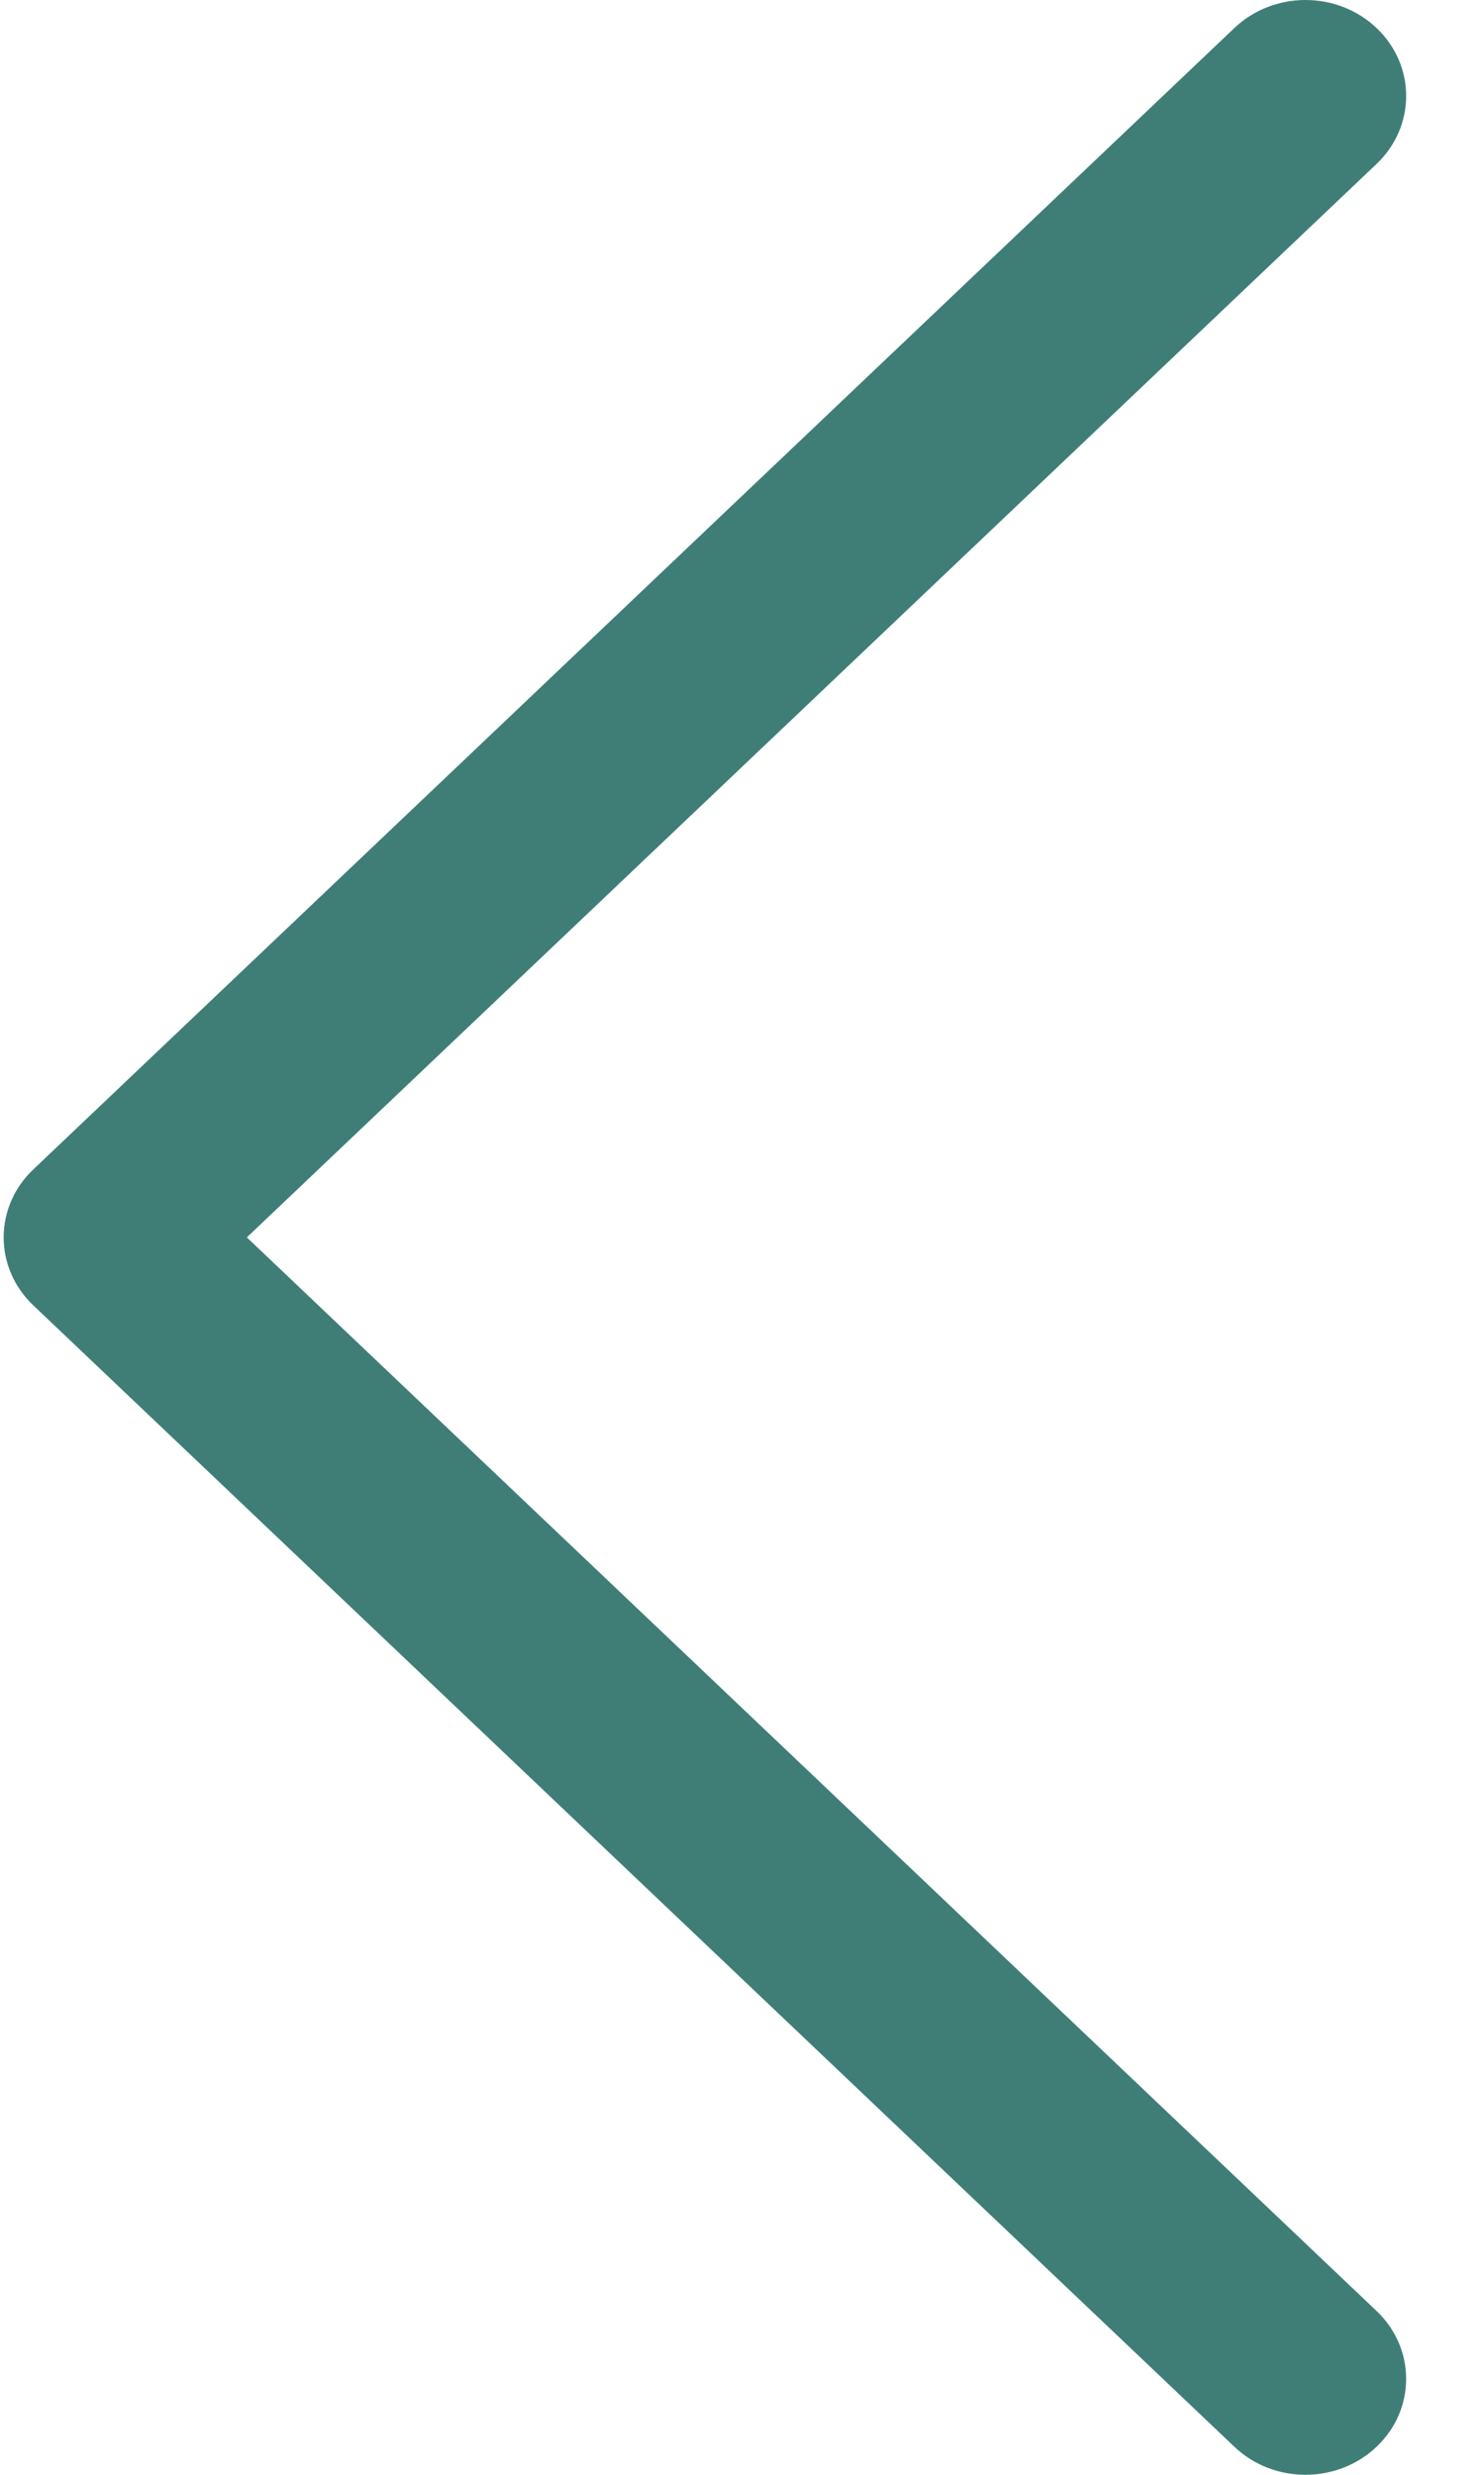 <svg width="15" height="25" viewBox="0 0 15 25" fill="none" xmlns="http://www.w3.org/2000/svg">
<path d="M0.336 13.186L12.477 24.717C12.875 25.095 13.519 25.094 13.916 24.715C14.313 24.337 14.312 23.723 13.914 23.345L2.495 12.5L13.915 1.655C14.312 1.277 14.313 0.664 13.916 0.285C13.717 0.095 13.457 3.80808e-05 13.196 3.8058e-05C12.936 3.80353e-05 12.676 0.094 12.477 0.283L0.336 11.814C0.144 11.995 0.037 12.243 0.037 12.5C0.037 12.757 0.144 13.004 0.336 13.186Z" fill="#3F7E77"/>
</svg>
